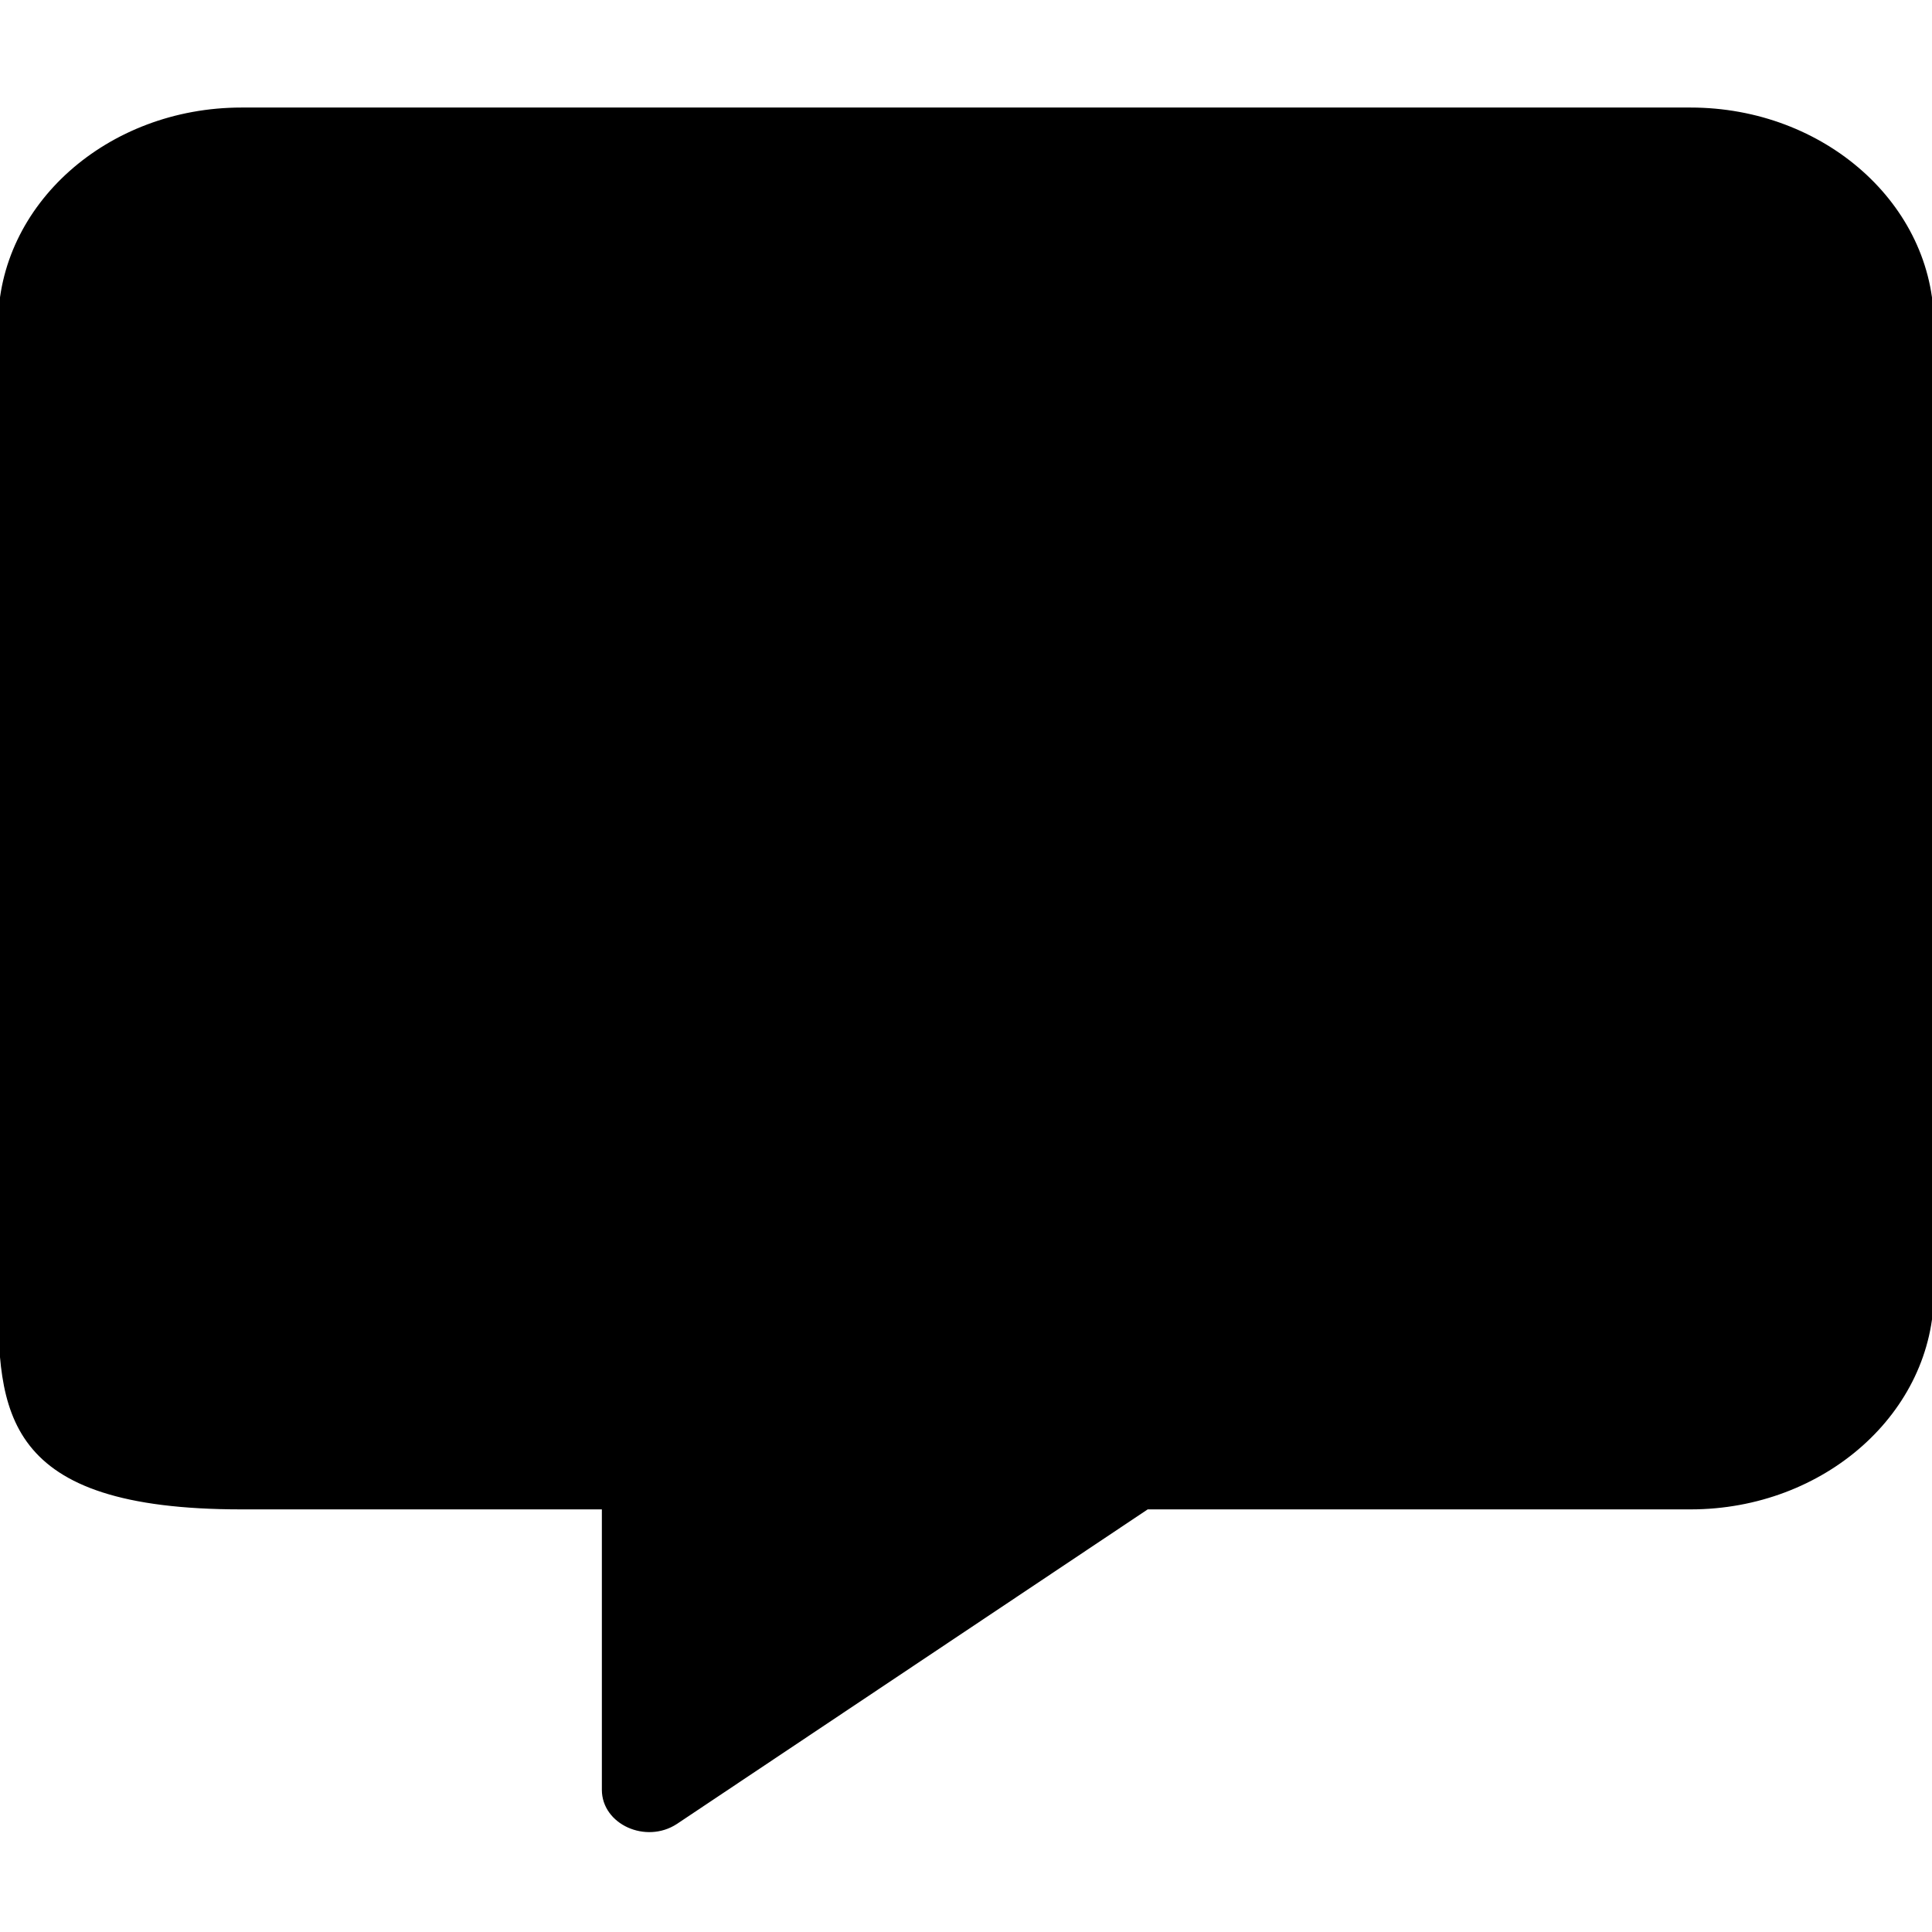 
<svg width="512" height="512" xmlns="http://www.w3.org/2000/svg" class="svg-inline--fa fa-comment-alt fa-w-16">

 <g>
  <title>background</title>
  <rect fill="none" id="canvas_background" height="602" width="802" y="-1" x="-1"/>
 </g>
 <g>
  <title>Layer 1</title>
  <path stroke="null" id="svg_1" d="m448,29l-384,0c-35.3,0 -64,25.561 -64,57l0,256.502c0,31.439 0.7,57 64,57l96,0l0,74.813c0,8.728 11.2,13.805 19.1,8.639l124.9,-83.452l144,0c35.3,0 64,-25.561 64,-57l0,-256.502c0,-31.439 -28.7,-57 -64,-57z" fill="currentColor"/>
 </g>
</svg>